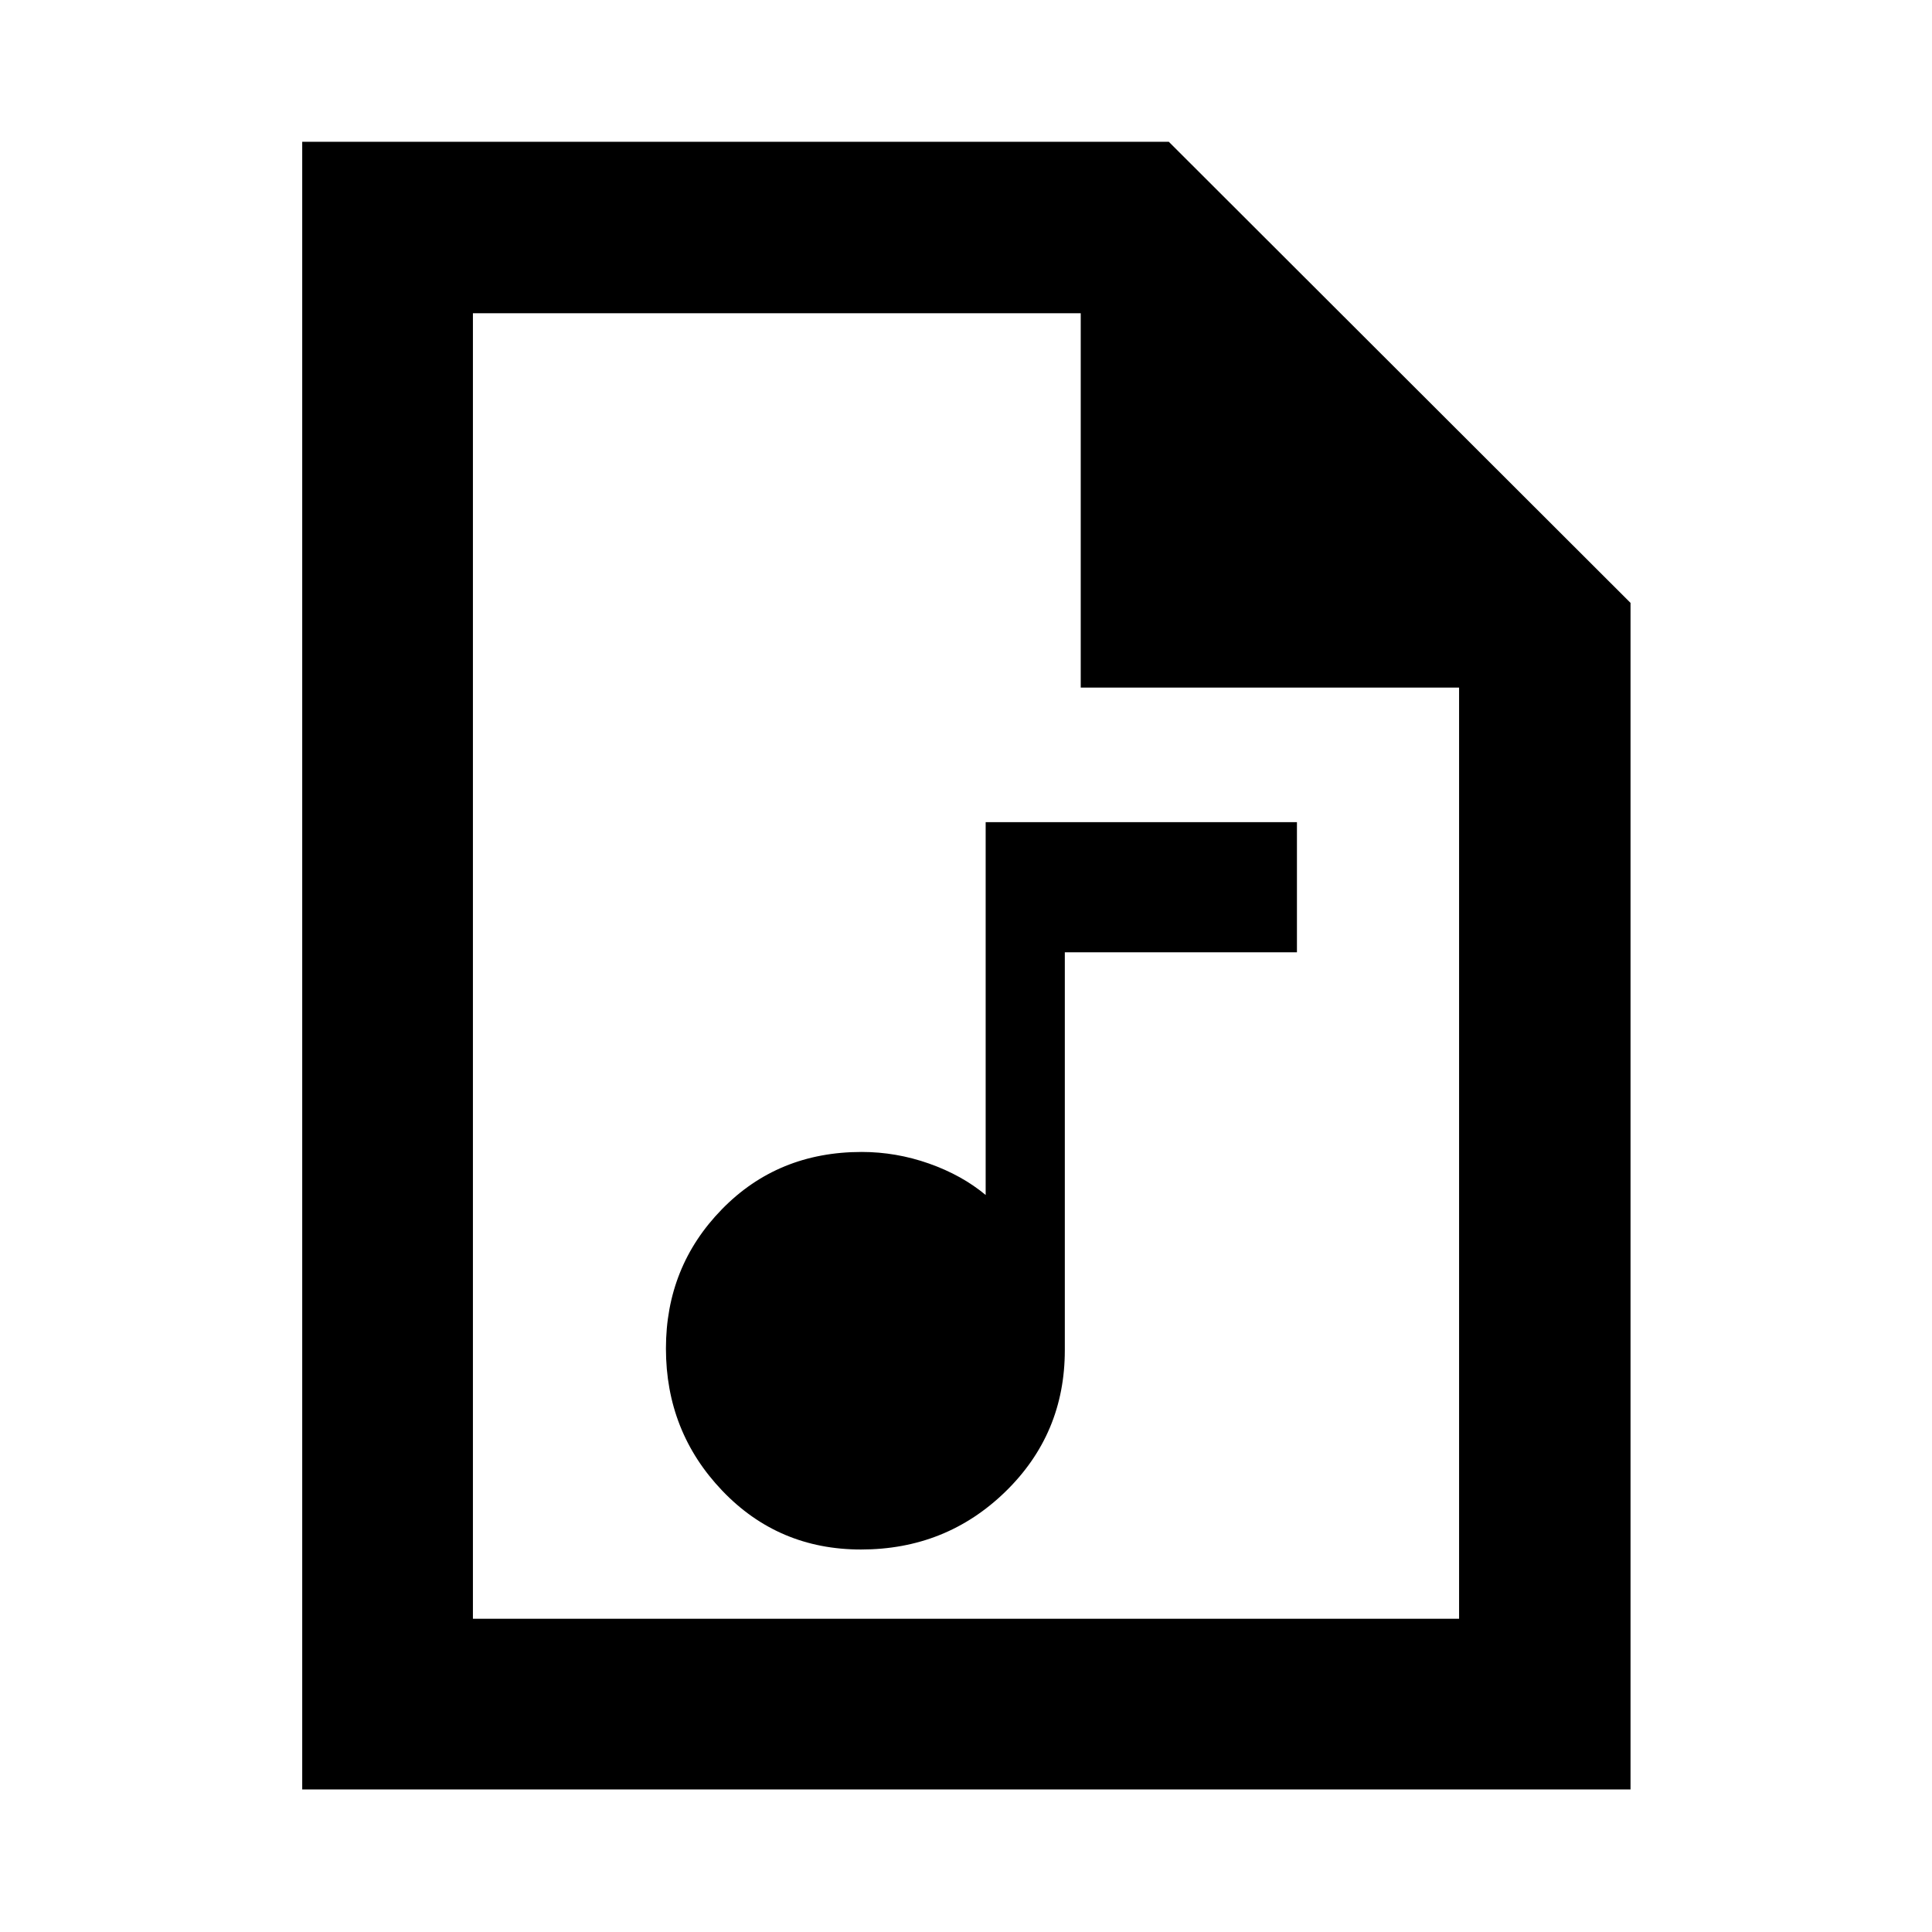 <svg xmlns="http://www.w3.org/2000/svg" height="40" viewBox="0 -960 960 960" width="40"><path d="M427.81-190.06q42.22 0 71.76-28.73 29.53-28.73 29.53-70.29v-197.73h115.34v-64.66H489.77v185.25q-11.85-9.87-28.19-15.63-16.35-5.75-33.42-5.75-41.66 0-69.46 28.49-27.8 28.48-27.8 69.17 0 41.31 27.92 70.59 27.93 29.29 68.99 29.29ZM150.17-70.84v-818.7h430.61L810.2-660.43v589.59H150.17Zm386.84-547.51v-186H234.99v648.7h490.02v-462.7h-188Zm-302.02-186v186-186 648.7-648.7Z"/></svg>